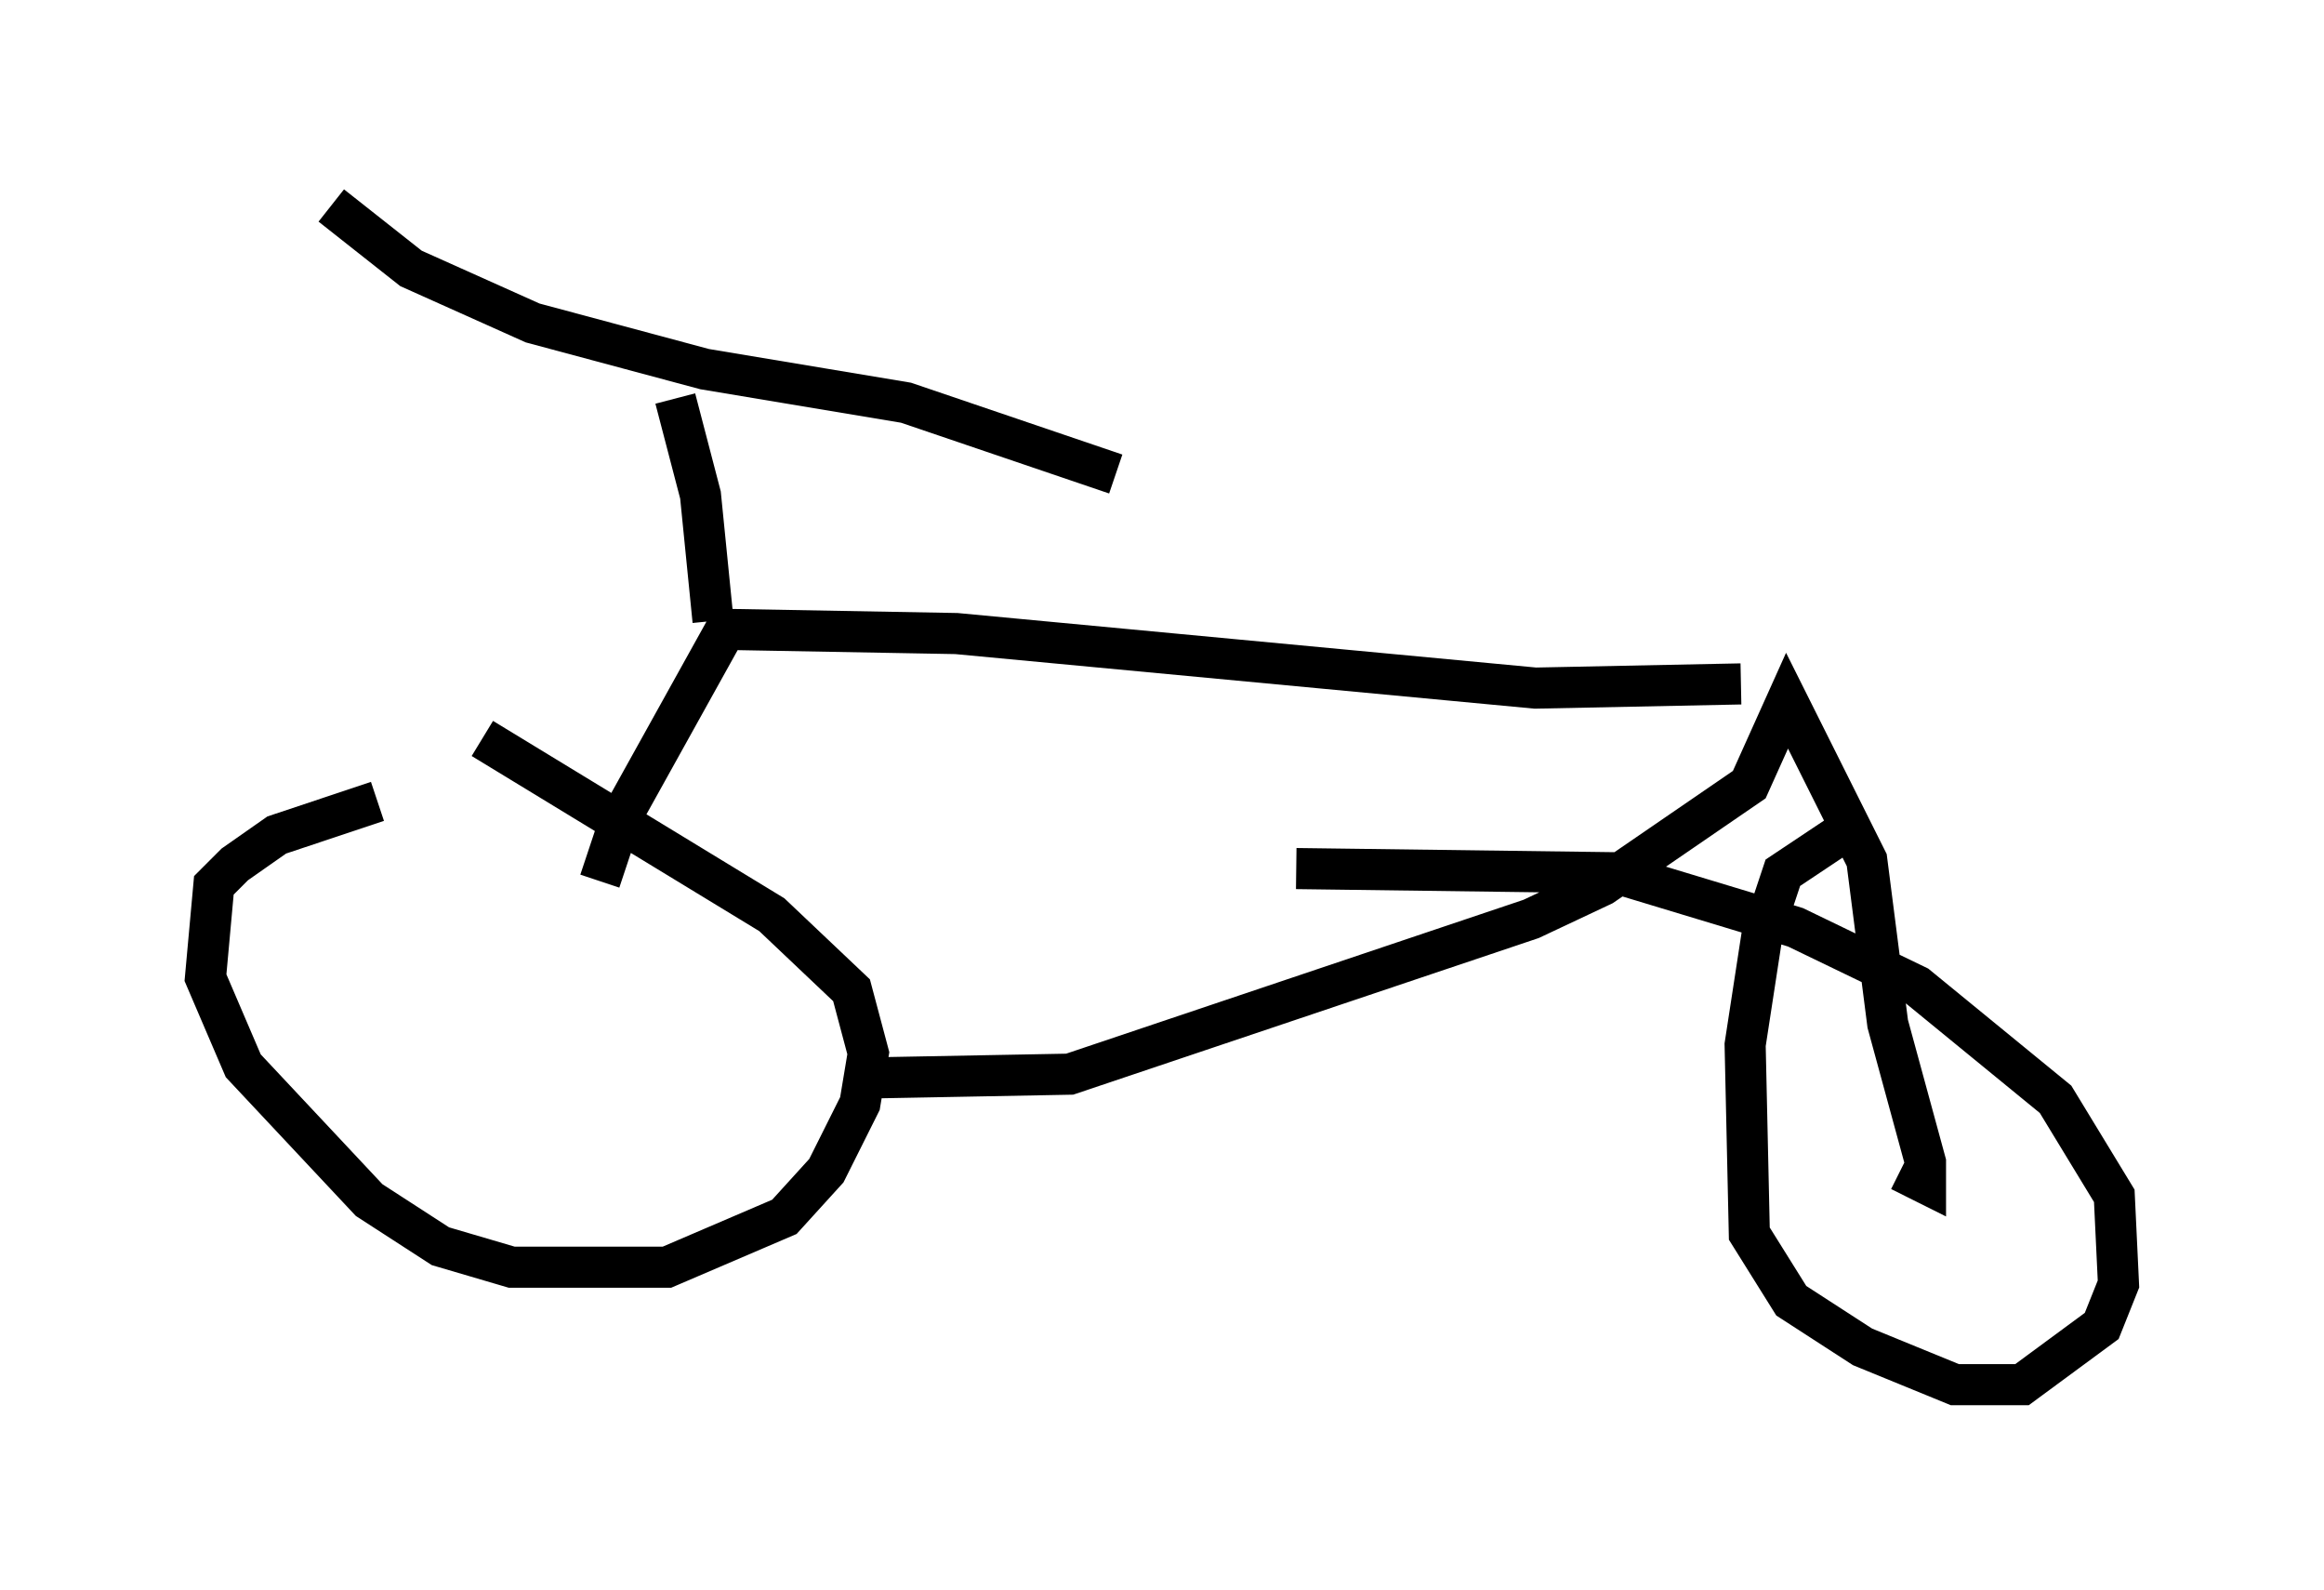 <?xml version="1.0" encoding="utf-8" ?>
<svg baseProfile="full" height="38.686" version="1.1" width="56.551" xmlns="http://www.w3.org/2000/svg" xmlns:ev="http://www.w3.org/2001/xml-events" xmlns:xlink="http://www.w3.org/1999/xlink"><defs /><rect fill="white" height="38.686" width="56.551" x="0" y="0" /><path d="M12.656, 19.19 m-3.471, 0.306 l-2.45, 0.817 -1.021, 0.715 l-0.51, 0.51 -0.204, 2.246 l0.919, 2.144 3.063, 3.267 l1.735, 1.123 1.735, 0.51 l3.777, 0.0 2.858, -1.225 l1.021, -1.123 0.817, -1.633 l0.204, -1.225 -0.408, -1.531 l-1.94, -1.838 -7.044, -4.288 m33.177, 2.246 l-1.531, 1.021 -0.51, 1.531 l-0.408, 2.654 0.102, 4.594 l1.021, 1.633 1.735, 1.123 l2.246, 0.919 1.633, 0.0 l1.94, -1.429 0.408, -1.021 l-0.102, -2.144 -1.429, -2.348 l-3.369, -2.756 -2.96, -1.429 l-4.39, -1.327 -7.758, -0.102 m-16.946, 0.306 l0.51, -1.531 2.552, -4.594 l5.615, 0.102 14.088, 1.327 l5.002, -0.102 m-21.744, 9.596 l5.41, -0.102 11.229, -3.777 l1.735, -0.817 3.573, -2.45 l0.919, -2.042 1.94, 3.879 l0.51, 3.981 0.919, 3.369 l0.0, 0.51 -0.613, -0.306 m-28.89, -13.373 l-0.306, -3.063 -0.613, -2.348 m-8.371, -4.696 l1.94, 1.531 2.96, 1.327 l4.185, 1.123 4.9, 0.817 l5.104, 1.735 " fill="none" stroke="black" stroke-width="1" /></svg>